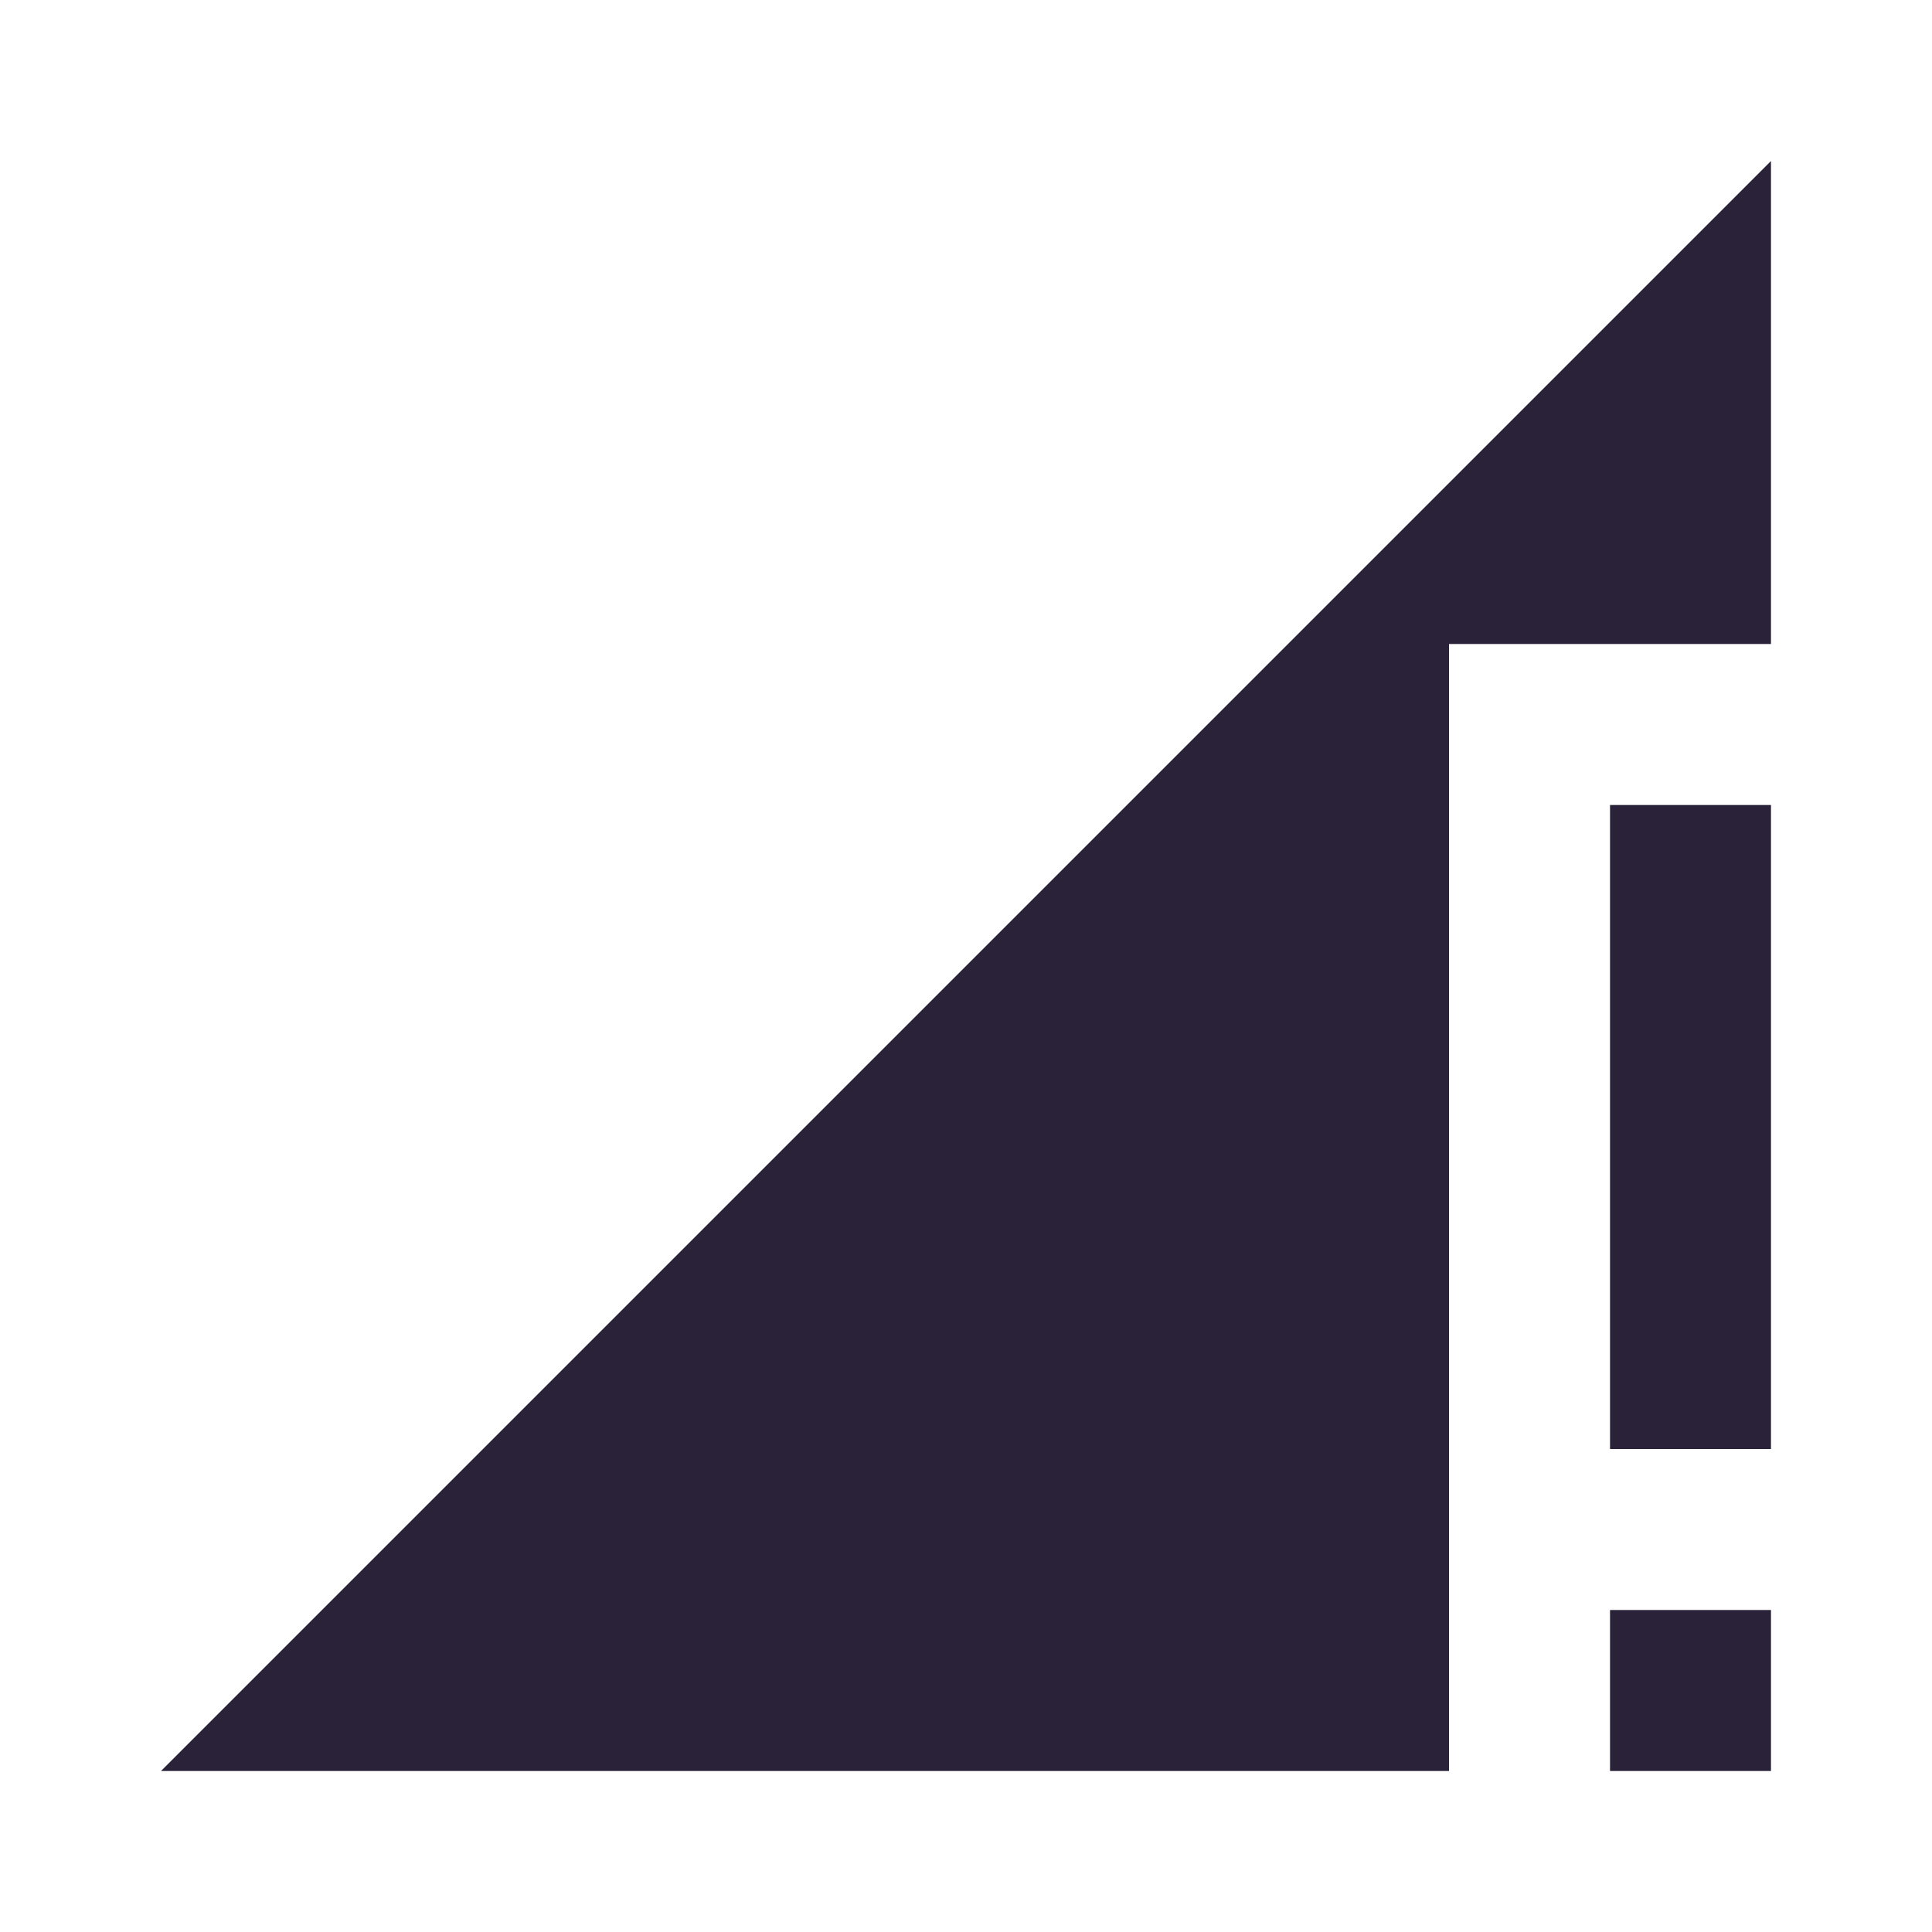 <svg width="32" height="32" viewBox="0 0 32 32" fill="none" xmlns="http://www.w3.org/2000/svg">
<path d="M26.667 24H29.333V13.333H26.667V24ZM26.667 29.333H29.333V26.667H26.667V29.333ZM2.667 29.333H24V10.667H29.333V2.667L2.667 29.333Z" fill="#2A2238"/>
</svg>
